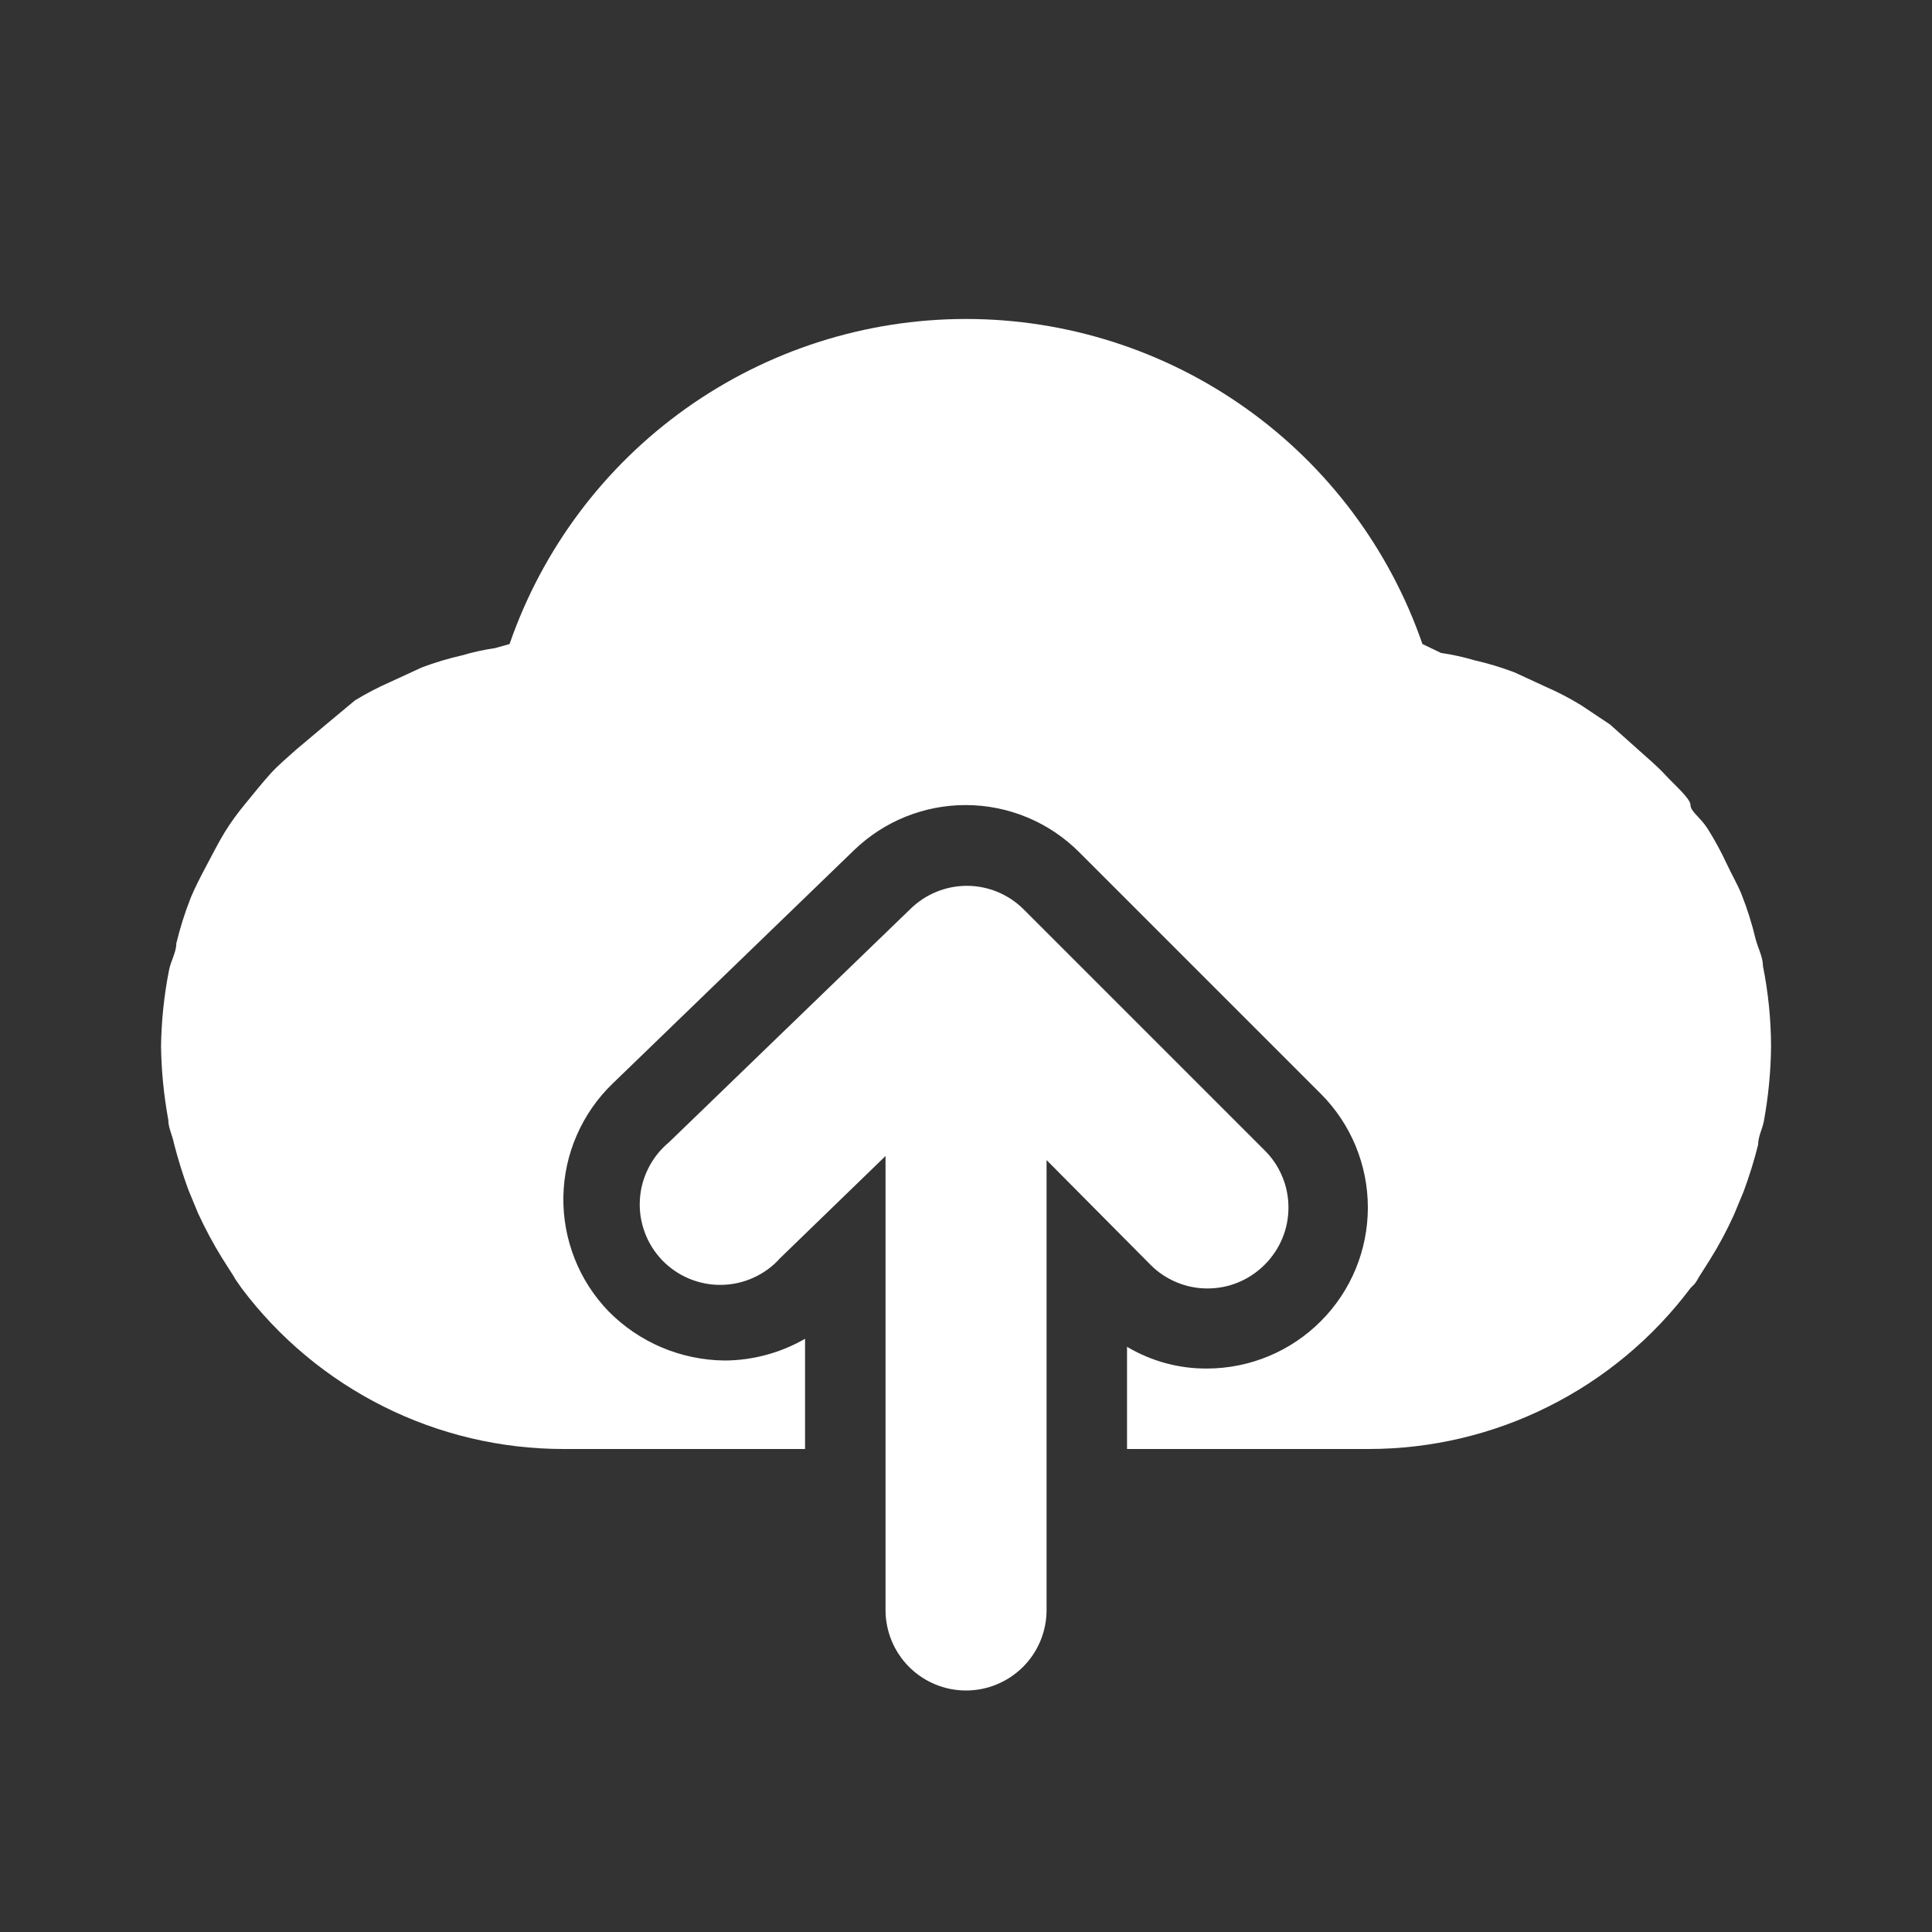<svg width="20" height="20" viewBox="0 0 20 20" fill="none" xmlns="http://www.w3.org/2000/svg">
<rect x="0" y="0" width="20" height="20" fill="#333333" stroke="none"/>
<g id="start icon">
<g id="primary-shape">
<path d="M18.25 10C18.25 9.909 18.2 9.817 18.175 9.725C18.137 9.564 18.087 9.405 18.025 9.25C17.984 9.15 17.925 9.05 17.875 8.942C17.825 8.834 17.75 8.692 17.675 8.575C17.6 8.459 17.5 8.4 17.5 8.334C17.5 8.267 17.334 8.125 17.242 8.025C17.15 7.925 17.067 7.859 16.975 7.775L16.667 7.5L16.367 7.3C16.249 7.228 16.127 7.164 16 7.109L15.675 6.959C15.539 6.908 15.4 6.866 15.259 6.834C15.147 6.801 15.033 6.776 14.917 6.759L14.725 6.667C14.385 5.684 13.748 4.832 12.901 4.229C12.054 3.626 11.04 3.302 10 3.302C8.961 3.302 7.947 3.626 7.1 4.229C6.253 4.832 5.615 5.684 5.275 6.667L5.125 6.709C5.01 6.726 4.896 6.751 4.784 6.784C4.642 6.816 4.503 6.858 4.367 6.909L4.042 7.059C3.916 7.114 3.793 7.178 3.675 7.25L3.375 7.5L3.067 7.759C2.975 7.842 2.884 7.917 2.8 8.009C2.717 8.1 2.625 8.217 2.542 8.317C2.459 8.417 2.392 8.509 2.325 8.617C2.259 8.725 2.192 8.859 2.125 8.984C2.059 9.109 2.017 9.192 1.975 9.292C1.914 9.446 1.864 9.605 1.825 9.767C1.825 9.859 1.767 9.95 1.75 10.042C1.698 10.303 1.671 10.568 1.667 10.834C1.671 11.088 1.696 11.342 1.742 11.592C1.742 11.675 1.784 11.75 1.8 11.834C1.842 11.997 1.892 12.159 1.95 12.317L2.05 12.559C2.124 12.719 2.207 12.875 2.3 13.025L2.417 13.209C2.429 13.232 2.443 13.254 2.459 13.275L2.5 13.334C2.888 13.851 3.392 14.271 3.97 14.56C4.549 14.85 5.187 15 5.834 15H8.334V13.859C8.08 14.005 7.793 14.083 7.5 14.084C7.049 14.079 6.617 13.897 6.3 13.575C6.148 13.418 6.028 13.232 5.948 13.028C5.868 12.824 5.828 12.607 5.832 12.387C5.836 12.168 5.883 11.952 5.971 11.751C6.058 11.551 6.184 11.369 6.342 11.217L8.842 8.8C9.153 8.5 9.568 8.333 10 8.334C10.442 8.335 10.864 8.512 11.175 8.825L13.675 11.325C13.986 11.637 14.16 12.06 14.16 12.5C14.16 12.941 13.986 13.363 13.675 13.675C13.364 13.988 12.942 14.165 12.5 14.167C12.207 14.17 11.919 14.092 11.667 13.942V15H14.167C14.814 15 15.452 14.85 16.03 14.56C16.609 14.271 17.112 13.851 17.5 13.334L17.542 13.292C17.558 13.271 17.572 13.249 17.584 13.225L17.7 13.042C17.794 12.892 17.877 12.736 17.95 12.575L18.05 12.334C18.109 12.175 18.159 12.014 18.2 11.85C18.2 11.767 18.242 11.692 18.259 11.609C18.306 11.353 18.331 11.094 18.334 10.834C18.333 10.554 18.305 10.275 18.25 10Z" fill="white"/>
<path d="M10.592 9.409C10.436 9.256 10.227 9.17 10.009 9.17C9.791 9.17 9.581 9.256 9.425 9.409L6.925 11.825C6.837 11.898 6.764 11.989 6.713 12.091C6.661 12.193 6.63 12.305 6.624 12.419C6.617 12.534 6.634 12.648 6.674 12.756C6.713 12.864 6.775 12.962 6.854 13.045C6.933 13.127 7.029 13.193 7.135 13.237C7.241 13.281 7.354 13.303 7.469 13.301C7.584 13.299 7.697 13.274 7.801 13.226C7.905 13.179 7.999 13.111 8.075 13.025L9.167 11.967V16.667C9.167 16.888 9.255 17.1 9.411 17.256C9.567 17.412 9.779 17.5 10 17.5C10.221 17.5 10.433 17.412 10.59 17.256C10.746 17.1 10.834 16.888 10.834 16.667V12.009L11.909 13.092C11.986 13.17 12.078 13.232 12.18 13.274C12.281 13.317 12.39 13.338 12.5 13.338C12.61 13.338 12.719 13.317 12.821 13.274C12.922 13.232 13.014 13.17 13.092 13.092C13.17 13.014 13.232 12.922 13.274 12.821C13.317 12.719 13.338 12.61 13.338 12.5C13.338 12.39 13.317 12.281 13.274 12.18C13.232 12.078 13.17 11.986 13.092 11.909L10.592 9.409Z" fill="white"/>
</g>
</g>
</svg>

